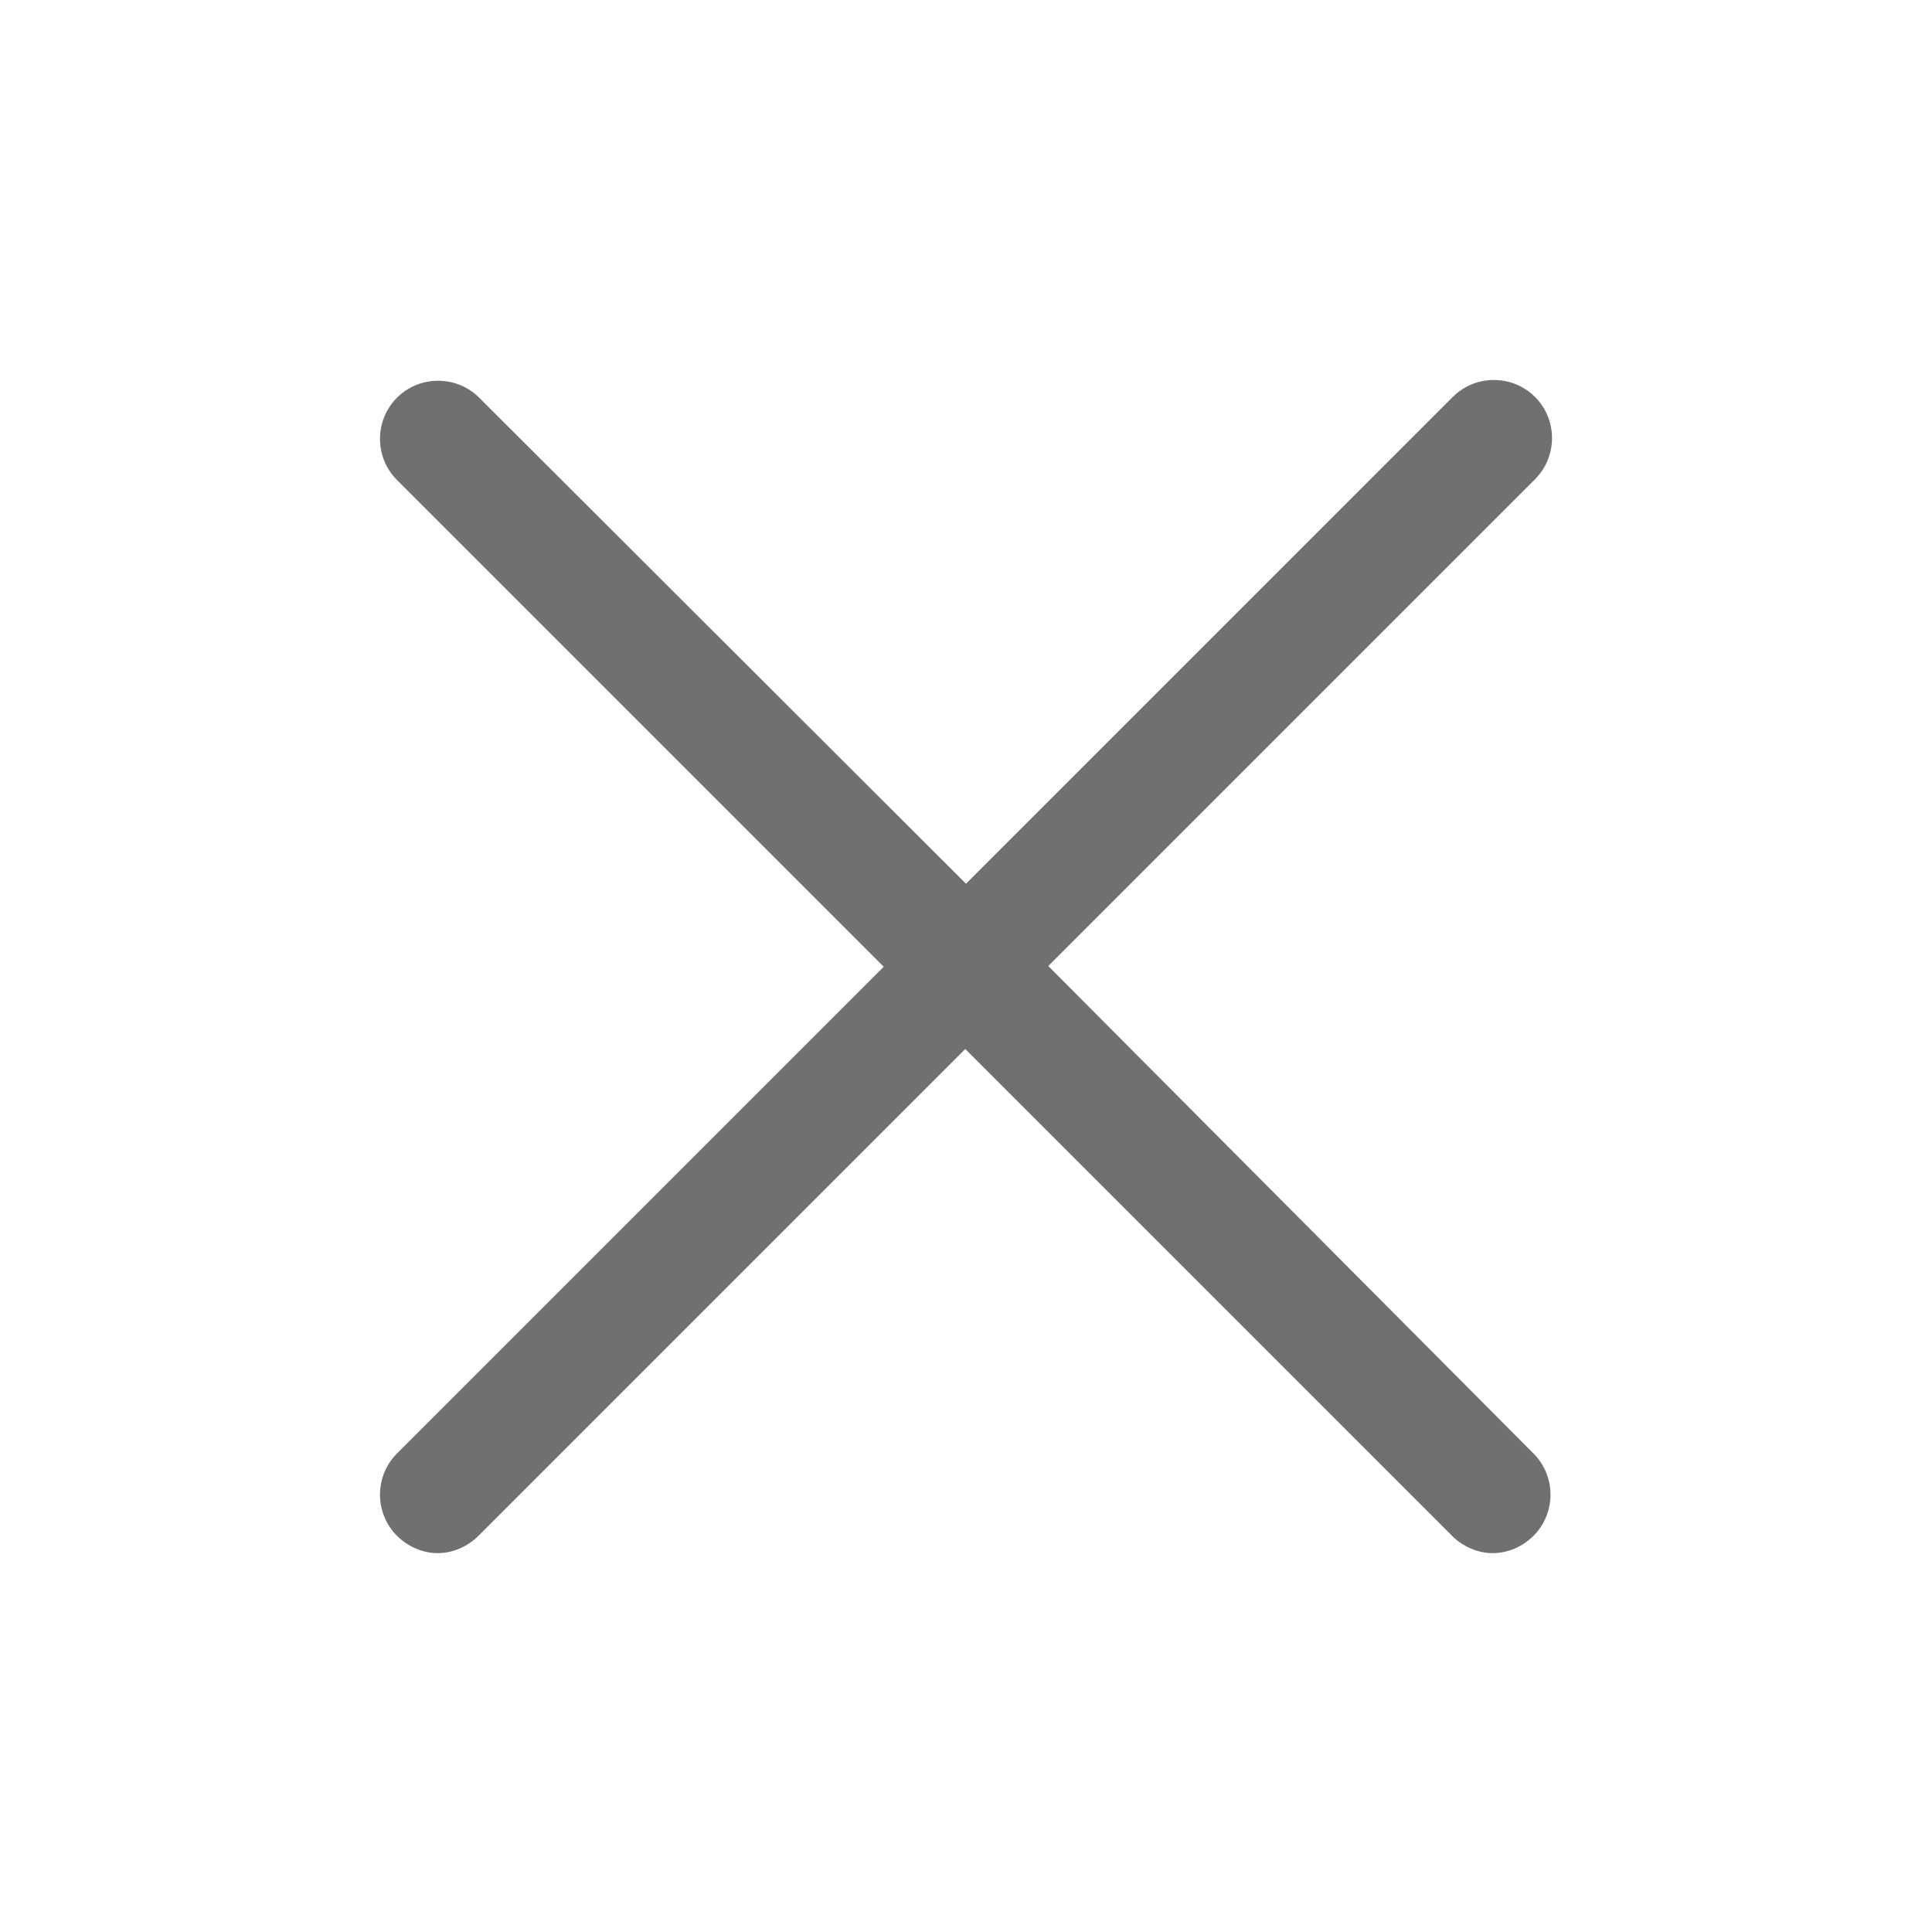 <?xml version="1.0" standalone="no"?><!DOCTYPE svg PUBLIC "-//W3C//DTD SVG 1.1//EN" "http://www.w3.org/Graphics/SVG/1.1/DTD/svg11.dtd"><svg t="1732880250753" class="icon" viewBox="0 0 1024 1024" version="1.1" xmlns="http://www.w3.org/2000/svg" p-id="4125" xmlns:xlink="http://www.w3.org/1999/xlink" width="200" height="200"><path d="M555.6 512l258-258c12-12 12-31.6 0-43.6s-31.6-12-43.6 0L512 468.4 254 210.8c-12-12-31.6-12-43.6 0s-12 31.6 0 43.6l258 258-258 258c-12 12-12 31.6 0 43.6 6 6 14 9.2 21.6 9.2s15.6-3.2 21.6-9.2l258-258 258 258c6 6 14 9.2 21.6 9.2s15.6-3.2 21.6-9.2c12-12 12-31.6 0-43.6L555.6 512z" fill="#707070" p-id="4126"></path></svg>